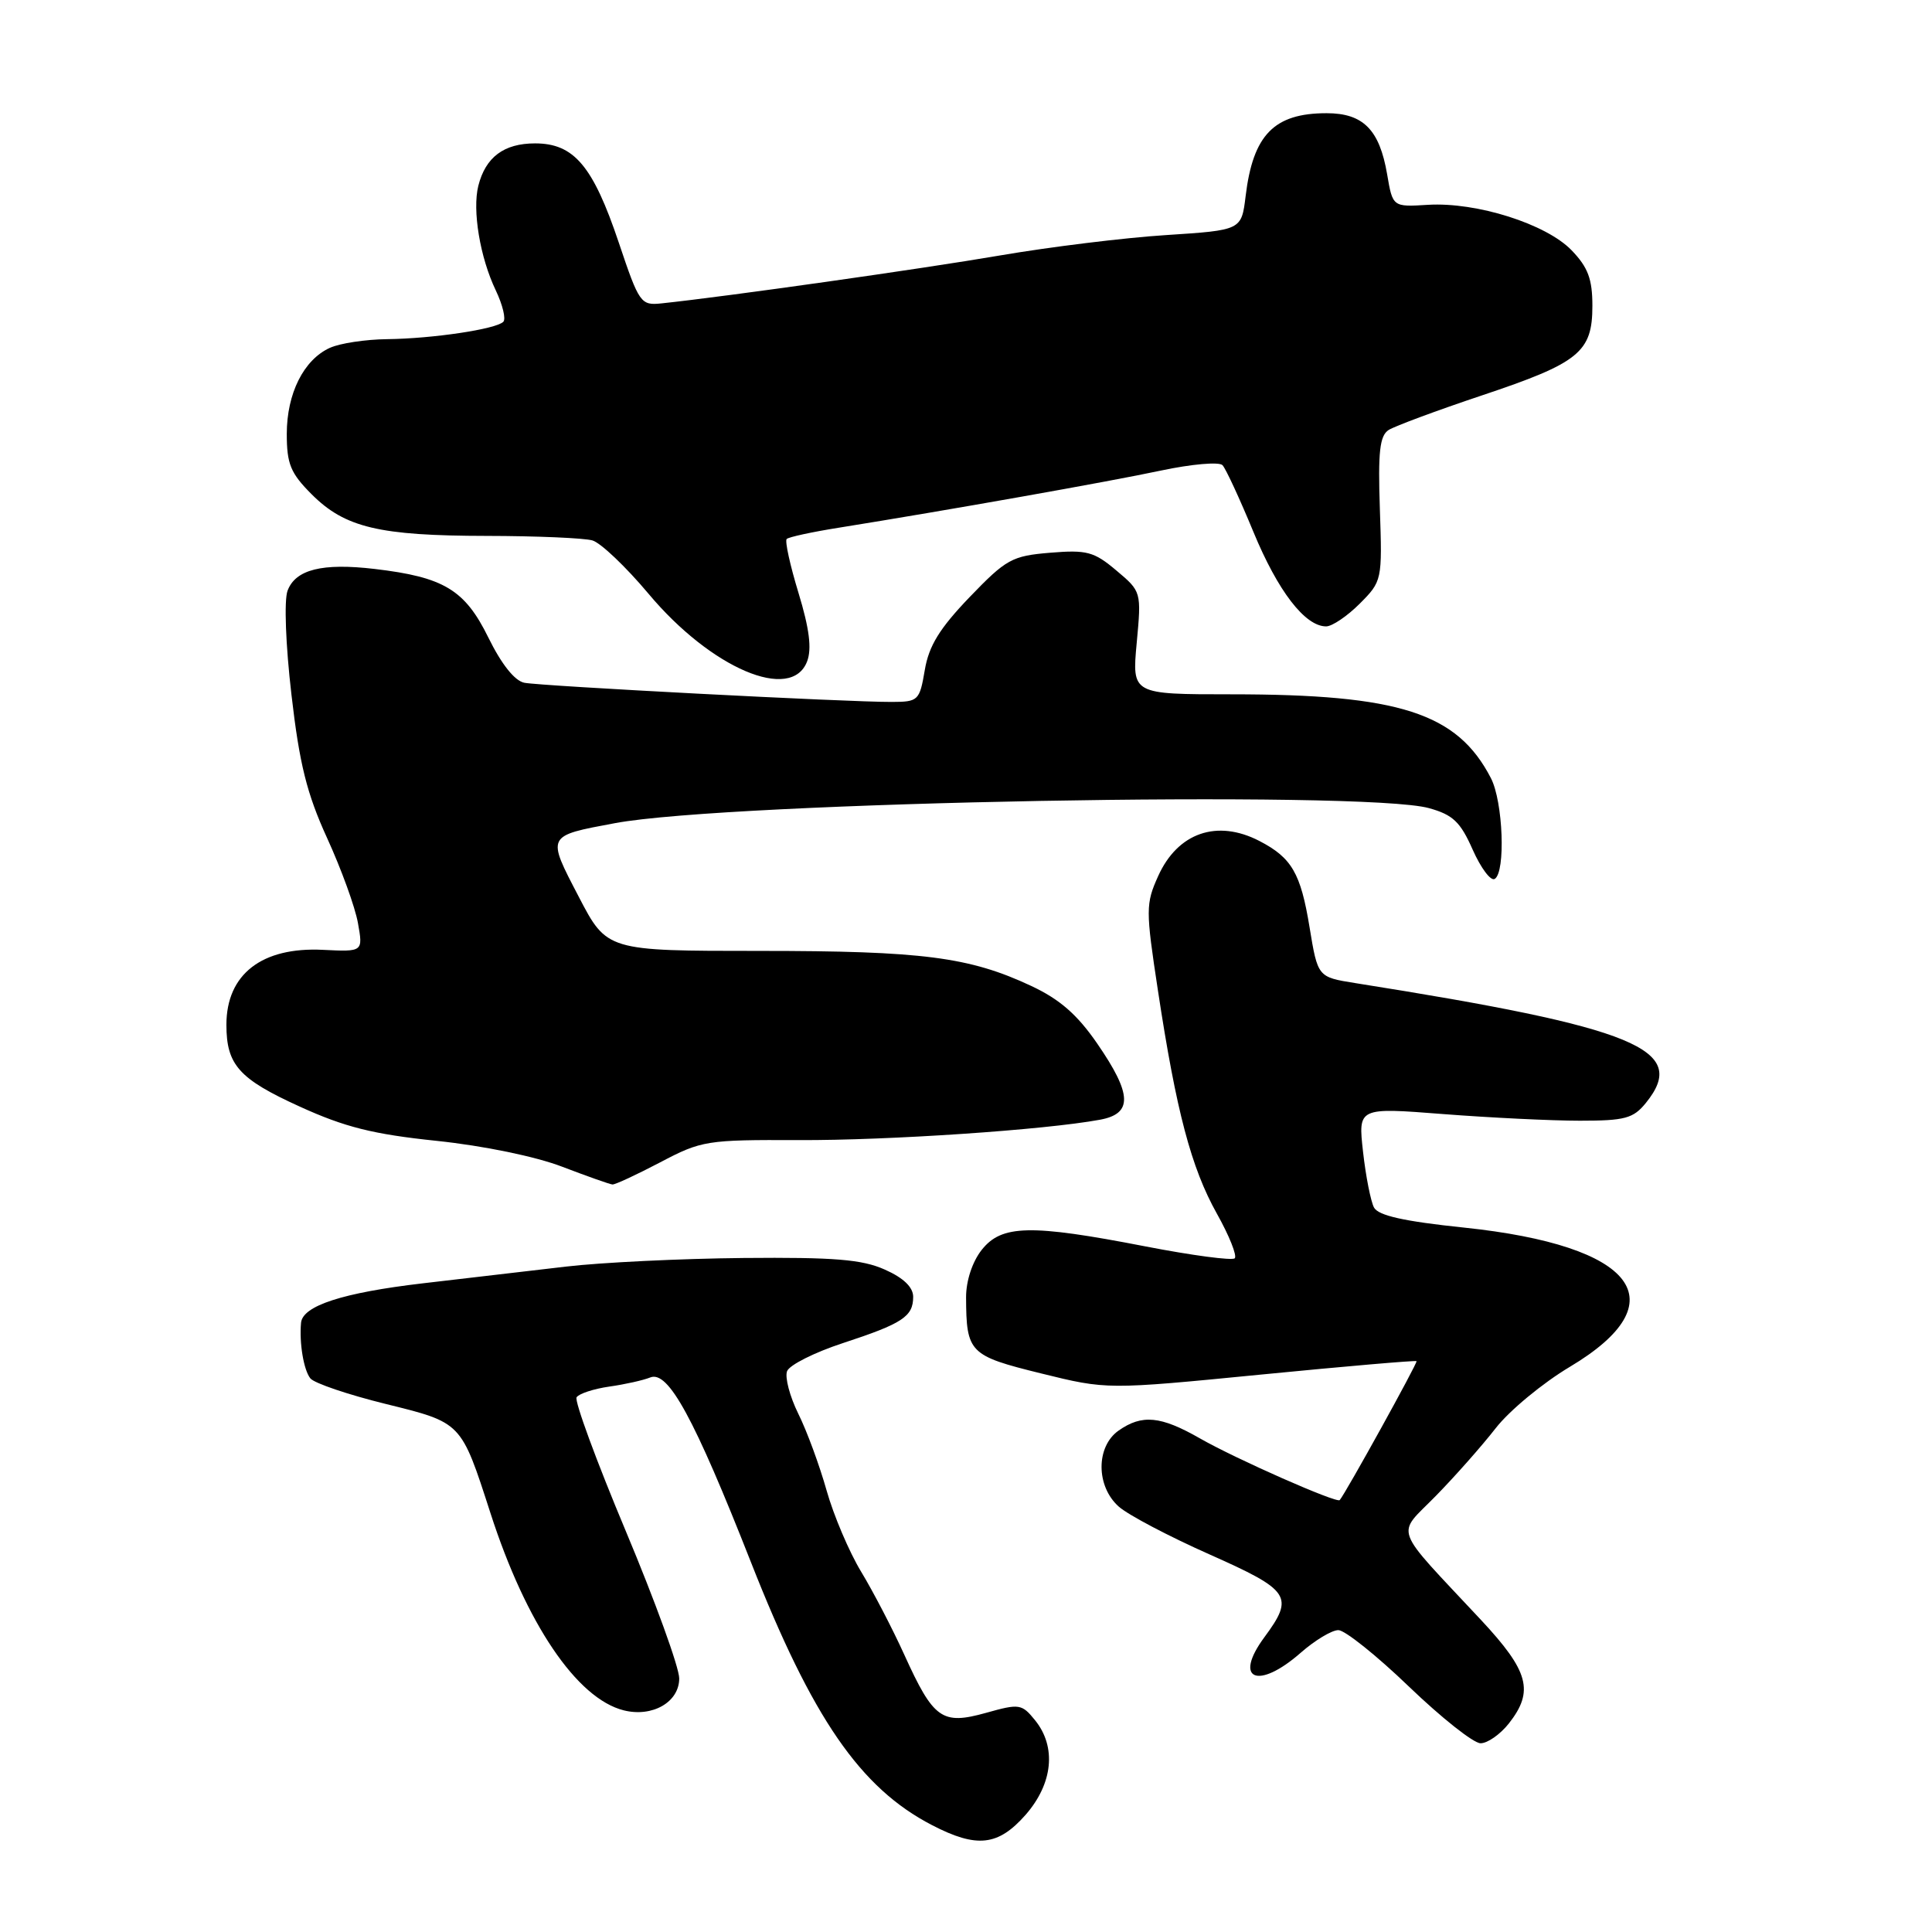 <?xml version="1.0" encoding="UTF-8" standalone="no"?>
<!DOCTYPE svg PUBLIC "-//W3C//DTD SVG 1.1//EN" "http://www.w3.org/Graphics/SVG/1.1/DTD/svg11.dtd" >
<svg xmlns="http://www.w3.org/2000/svg" xmlns:xlink="http://www.w3.org/1999/xlink" version="1.1" viewBox="0 0 256 256">
 <g >
 <path fill="currentColor"
d=" M 135.90 240.47 C 139.52 236.33 140.01 231.47 137.15 227.94 C 135.39 225.77 135.07 225.72 130.66 226.96 C 124.81 228.59 123.71 227.81 119.82 219.25 C 118.26 215.81 115.68 210.86 114.10 208.25 C 112.52 205.64 110.46 200.80 109.53 197.50 C 108.60 194.20 106.92 189.62 105.78 187.33 C 104.65 185.04 103.98 182.50 104.29 181.69 C 104.60 180.87 107.93 179.20 111.68 177.97 C 119.61 175.37 121.00 174.45 121.00 171.83 C 121.00 170.56 119.71 169.32 117.25 168.23 C 114.23 166.88 110.58 166.58 98.50 166.69 C 90.25 166.77 79.67 167.28 75.00 167.83 C 70.33 168.38 61.78 169.38 56.00 170.05 C 45.42 171.29 40.09 173.02 39.89 175.28 C 39.64 177.99 40.25 181.57 41.13 182.65 C 41.65 183.28 46.12 184.80 51.07 186.02 C 61.22 188.53 61.07 188.37 64.99 200.50 C 69.71 215.13 76.43 225.07 82.65 226.63 C 86.45 227.58 90.00 225.54 90.00 222.40 C 90.00 220.95 86.82 212.18 82.93 202.90 C 79.04 193.63 76.10 185.64 76.40 185.15 C 76.71 184.67 78.65 184.03 80.73 183.73 C 82.80 183.44 85.25 182.89 86.16 182.52 C 88.54 181.56 91.97 187.86 99.50 206.99 C 107.64 227.69 113.99 236.92 123.50 241.84 C 129.44 244.92 132.26 244.60 135.90 240.47 Z  M 199.93 228.37 C 203.30 224.08 202.59 221.46 196.25 214.66 C 184.34 201.91 184.97 203.62 190.24 198.23 C 192.79 195.63 196.36 191.59 198.19 189.24 C 200.01 186.90 204.43 183.25 208.00 181.12 C 222.46 172.50 216.80 165.05 193.97 162.66 C 186.01 161.83 182.63 161.07 182.06 160.00 C 181.63 159.18 180.97 155.85 180.61 152.62 C 179.95 146.74 179.95 146.74 191.23 147.62 C 197.43 148.10 205.58 148.50 209.34 148.50 C 215.32 148.50 216.42 148.20 218.09 146.14 C 223.84 139.04 216.91 136.18 179.55 130.26 C 174.61 129.47 174.61 129.47 173.52 122.85 C 172.35 115.70 171.16 113.65 166.87 111.43 C 161.26 108.53 156.05 110.34 153.46 116.09 C 151.81 119.76 151.80 120.54 153.43 131.23 C 155.86 147.26 157.84 154.73 161.24 160.81 C 162.88 163.73 163.94 166.39 163.61 166.73 C 163.27 167.06 157.94 166.35 151.75 165.15 C 136.51 162.19 132.71 162.28 130.07 165.63 C 128.83 167.21 128.01 169.72 128.01 171.88 C 128.04 179.24 128.43 179.64 137.93 181.98 C 146.68 184.14 146.68 184.14 167.07 182.14 C 178.29 181.04 187.57 180.24 187.70 180.36 C 187.88 180.54 178.35 197.78 177.52 198.77 C 177.14 199.22 163.76 193.32 158.99 190.59 C 153.80 187.62 151.32 187.38 148.22 189.56 C 145.20 191.68 145.21 196.95 148.25 199.64 C 149.49 200.74 154.89 203.58 160.25 205.96 C 171.00 210.74 171.53 211.53 167.53 216.95 C 163.38 222.58 166.67 223.98 172.35 219.00 C 174.23 217.35 176.47 216.00 177.34 216.00 C 178.20 216.00 182.42 219.37 186.70 223.49 C 190.99 227.61 195.25 230.99 196.18 230.99 C 197.10 231.00 198.79 229.81 199.93 228.37 Z  M 87.49 154.01 C 92.95 151.13 93.66 151.02 105.84 151.07 C 117.72 151.12 138.45 149.72 145.75 148.37 C 150.11 147.57 150.02 145.00 145.39 138.28 C 142.74 134.43 140.42 132.41 136.64 130.64 C 128.45 126.80 122.22 126.00 100.66 126.00 C 80.42 126.00 80.42 126.00 76.68 118.81 C 72.42 110.63 72.35 110.78 81.50 109.07 C 96.61 106.25 180.77 104.70 189.34 107.08 C 192.52 107.96 193.51 108.90 195.14 112.59 C 196.23 115.04 197.54 116.79 198.06 116.46 C 199.52 115.56 199.17 106.22 197.55 103.10 C 193.09 94.47 185.44 92.00 163.16 92.00 C 149.99 92.00 149.99 92.00 150.62 85.19 C 151.25 78.41 151.24 78.38 147.92 75.59 C 144.96 73.09 144.00 72.84 139.15 73.24 C 134.09 73.66 133.33 74.08 128.47 79.13 C 124.50 83.27 123.08 85.57 122.54 88.78 C 121.85 92.84 121.68 93.00 118.16 93.01 C 112.42 93.04 71.73 90.91 69.48 90.47 C 68.20 90.22 66.45 88.02 64.71 84.48 C 61.60 78.15 58.82 76.47 49.65 75.39 C 42.69 74.57 39.15 75.46 38.10 78.28 C 37.63 79.55 37.85 85.46 38.62 92.06 C 39.68 101.24 40.65 105.15 43.35 111.06 C 45.22 115.15 47.06 120.21 47.43 122.31 C 48.11 126.12 48.11 126.12 42.81 125.86 C 34.70 125.45 30.00 129.09 30.00 135.79 C 30.00 141.10 31.67 142.97 39.70 146.62 C 45.68 149.35 49.42 150.29 57.87 151.17 C 64.07 151.82 71.00 153.25 74.50 154.60 C 77.80 155.86 80.79 156.92 81.15 156.95 C 81.51 156.98 84.36 155.65 87.49 154.01 Z  M 106.95 87.63 C 107.58 85.96 107.25 83.31 105.81 78.58 C 104.69 74.91 103.98 71.69 104.24 71.42 C 104.50 71.16 107.59 70.49 111.11 69.93 C 125.53 67.62 146.96 63.82 153.84 62.35 C 157.89 61.49 161.55 61.17 161.99 61.64 C 162.43 62.11 164.27 66.09 166.08 70.47 C 169.32 78.32 172.92 83.00 175.72 83.00 C 176.51 83.00 178.51 81.65 180.16 80.00 C 183.13 77.02 183.16 76.90 182.84 67.46 C 182.58 59.84 182.82 57.73 184.01 56.97 C 184.83 56.46 190.39 54.39 196.37 52.39 C 209.26 48.08 211.00 46.67 211.00 40.52 C 211.00 36.98 210.42 35.42 208.25 33.17 C 204.88 29.67 195.65 26.75 189.21 27.14 C 184.54 27.43 184.54 27.43 183.80 23.08 C 182.79 17.18 180.63 15.00 175.78 15.00 C 168.82 15.00 166.03 17.86 165.05 26.00 C 164.50 30.50 164.50 30.50 154.50 31.15 C 149.00 31.50 139.10 32.72 132.50 33.85 C 122.12 35.63 96.37 39.28 87.65 40.20 C 84.91 40.49 84.69 40.19 82.00 32.17 C 78.58 21.99 76.06 19.00 70.90 19.00 C 66.77 19.00 64.34 20.82 63.38 24.62 C 62.57 27.87 63.60 34.10 65.69 38.47 C 66.61 40.40 67.06 42.28 66.69 42.64 C 65.71 43.62 57.32 44.87 51.30 44.94 C 48.44 44.97 45.02 45.49 43.71 46.09 C 40.24 47.67 38.00 52.14 38.00 57.50 C 38.00 61.48 38.50 62.70 41.30 65.50 C 45.71 69.91 50.24 70.99 64.50 71.01 C 71.10 71.02 77.40 71.29 78.50 71.61 C 79.60 71.93 82.94 75.11 85.92 78.66 C 94.21 88.57 104.87 93.11 106.95 87.63 Z "/>
</g>
</svg>